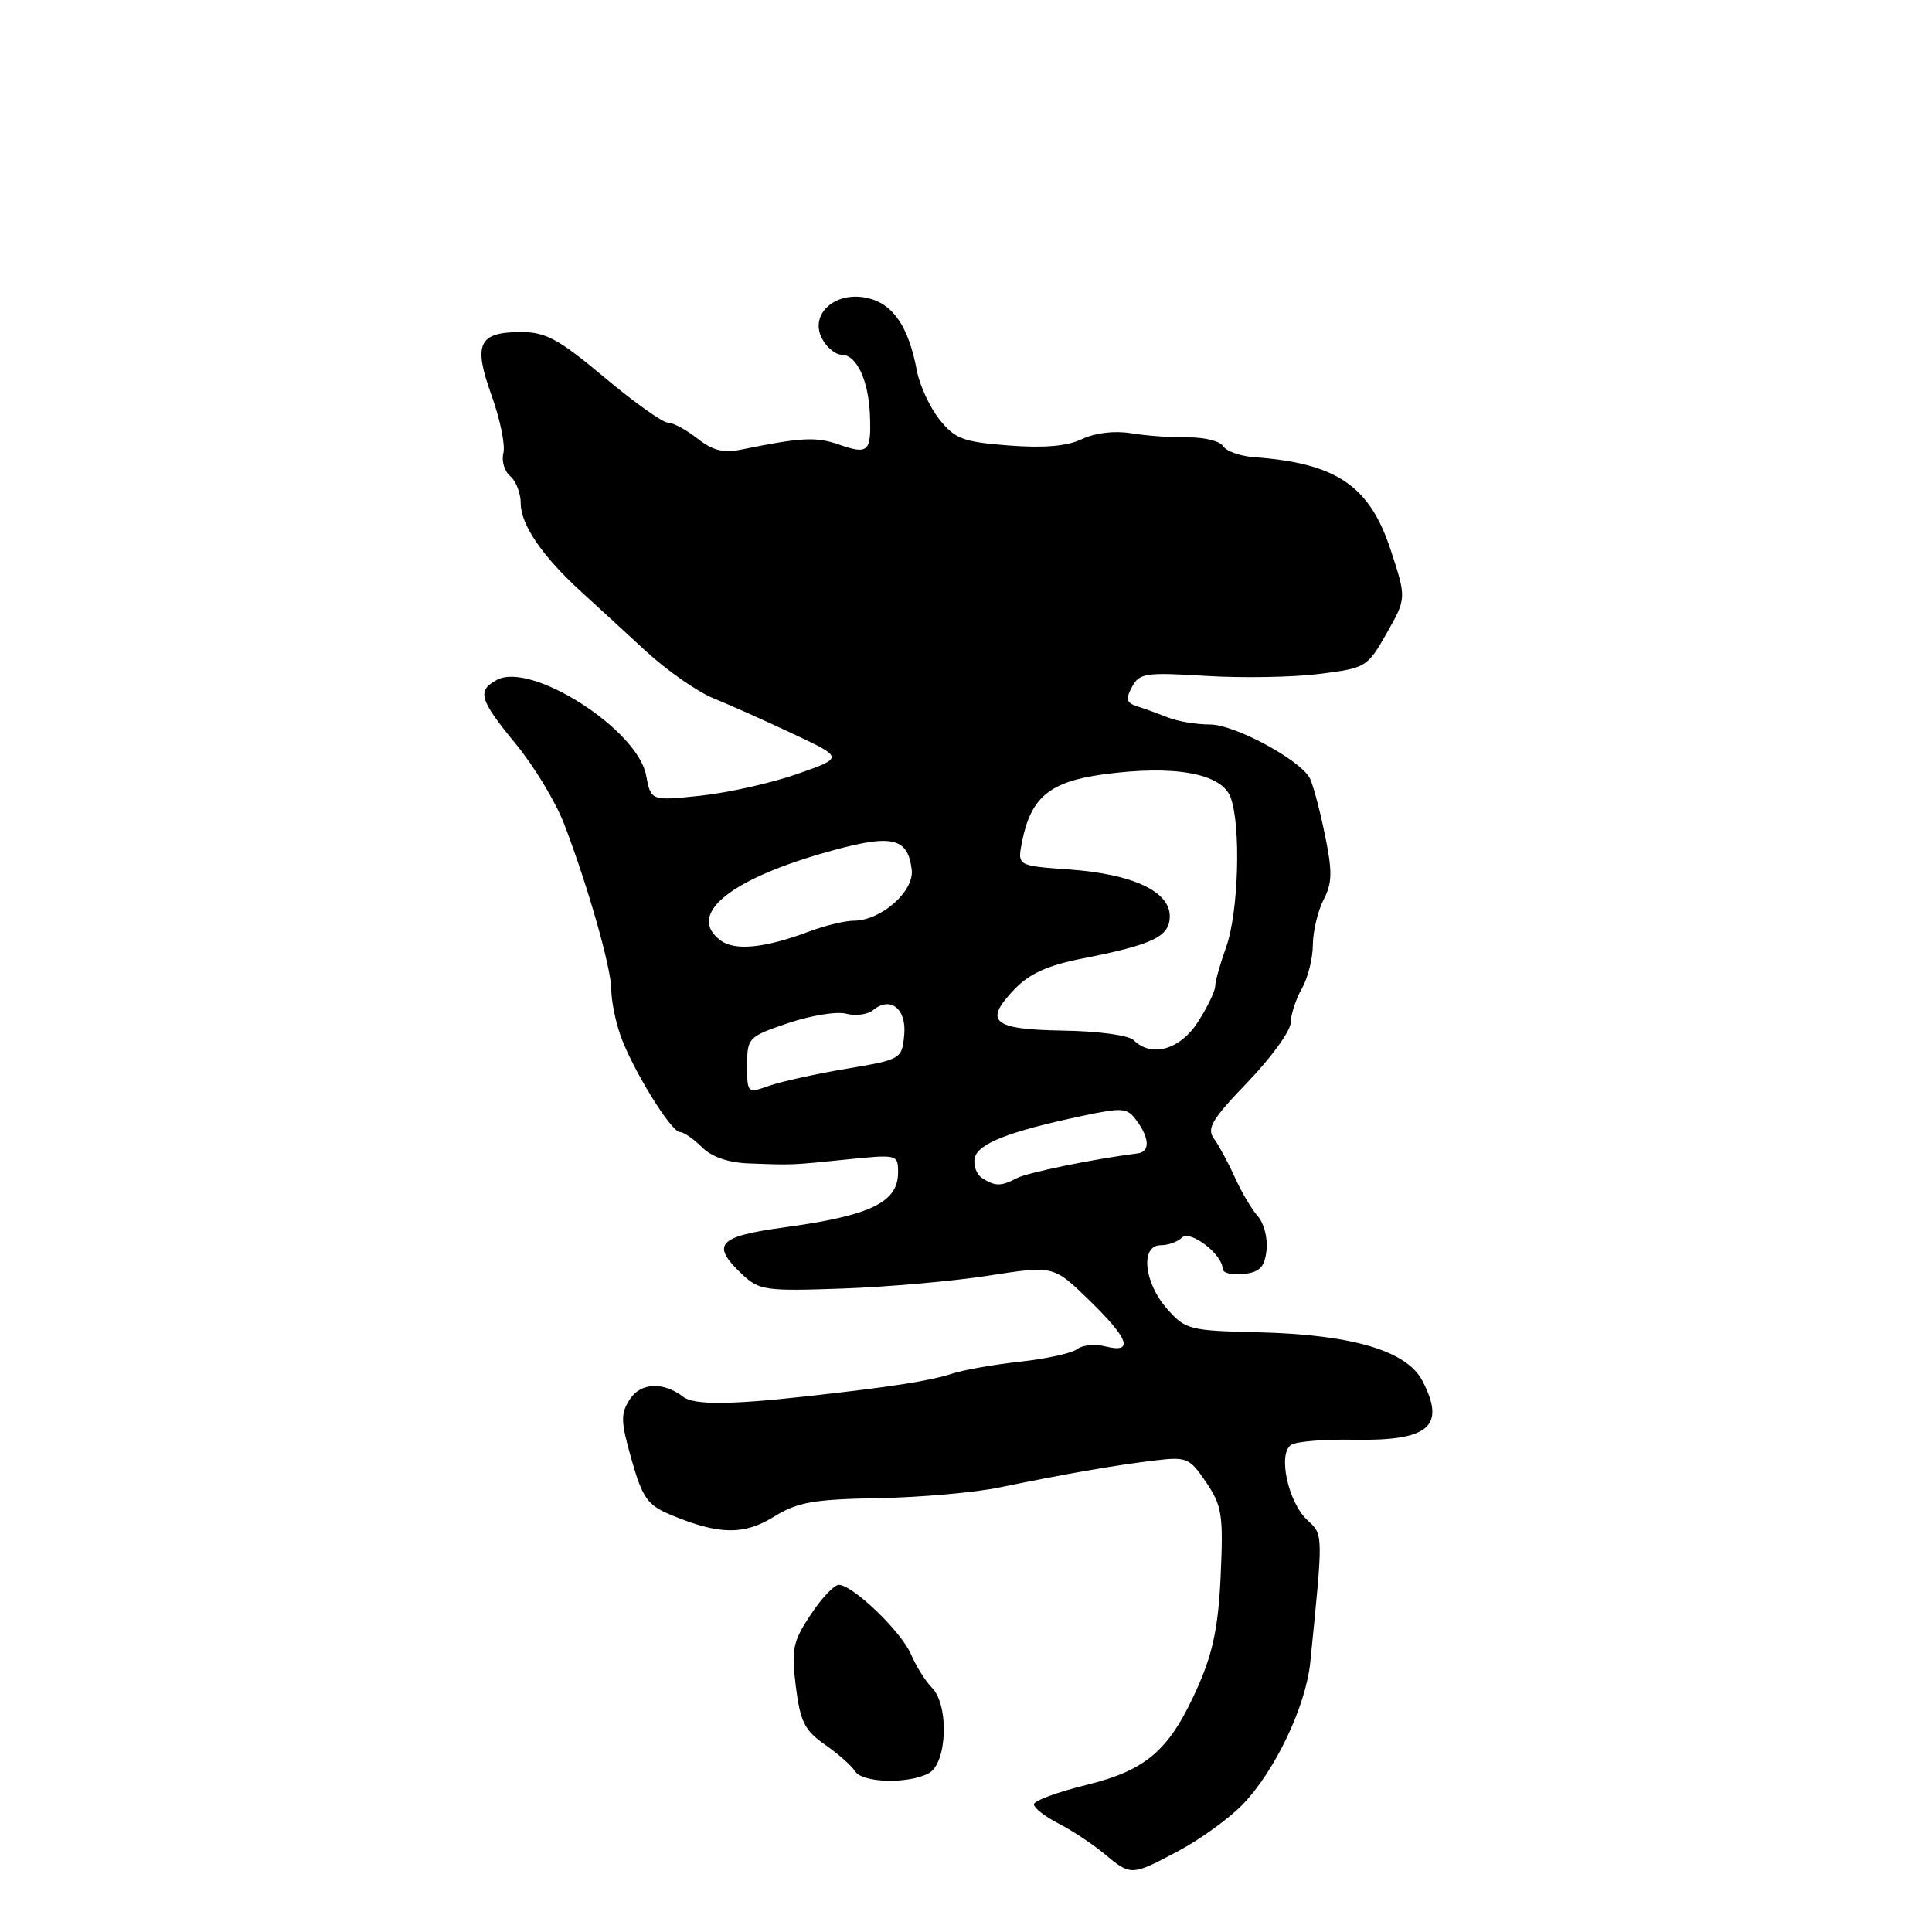 <?xml version="1.0" encoding="UTF-8" standalone="no"?>
<!DOCTYPE svg PUBLIC "-//W3C//DTD SVG 1.1//EN" "http://www.w3.org/Graphics/SVG/1.1/DTD/svg11.dtd" >
<svg xmlns="http://www.w3.org/2000/svg" xmlns:xlink="http://www.w3.org/1999/xlink" version="1.1" viewBox="0 0 256 256">
 <g >
 <path fill="currentColor"
d=" M 156.17 245.25 C 159.01 243.74 162.79 241.01 164.58 239.18 C 168.90 234.77 173.03 226.13 173.62 220.25 C 175.35 202.99 175.36 203.41 173.21 201.40 C 170.65 199.01 169.29 192.56 171.10 191.44 C 171.81 191.00 175.49 190.70 179.28 190.77 C 189.35 190.96 191.62 189.04 188.49 182.99 C 186.43 178.99 179.21 176.85 166.83 176.54 C 157.55 176.32 157.07 176.19 154.62 173.40 C 151.56 169.93 151.08 165.00 153.80 165.00 C 154.79 165.00 156.05 164.55 156.61 163.99 C 157.68 162.92 162.00 166.20 162.00 168.11 C 162.00 168.67 163.24 168.99 164.75 168.82 C 166.93 168.57 167.57 167.92 167.82 165.66 C 168.00 164.10 167.49 162.08 166.67 161.16 C 165.86 160.25 164.49 157.93 163.62 156.00 C 162.75 154.07 161.51 151.77 160.86 150.88 C 159.86 149.52 160.58 148.31 165.33 143.38 C 168.44 140.14 171.01 136.60 171.03 135.50 C 171.05 134.40 171.71 132.38 172.50 131.00 C 173.29 129.62 173.95 127.02 173.96 125.20 C 173.98 123.39 174.62 120.69 175.39 119.20 C 176.55 116.95 176.57 115.48 175.50 110.34 C 174.80 106.94 173.89 103.64 173.49 102.99 C 171.95 100.49 163.50 96.00 160.35 96.00 C 158.56 96.00 156.06 95.59 154.80 95.08 C 153.53 94.58 151.69 93.91 150.71 93.60 C 149.25 93.14 149.12 92.65 149.99 91.03 C 150.97 89.19 151.78 89.07 159.78 89.56 C 164.58 89.86 171.34 89.74 174.82 89.30 C 181.01 88.52 181.19 88.41 183.75 83.89 C 186.37 79.27 186.37 79.27 184.28 72.89 C 181.49 64.36 177.10 61.37 166.16 60.58 C 164.33 60.44 162.49 59.79 162.07 59.12 C 161.66 58.45 159.56 57.93 157.41 57.96 C 155.26 57.99 151.87 57.74 149.88 57.41 C 147.68 57.05 145.14 57.35 143.38 58.18 C 141.40 59.13 138.36 59.39 133.65 59.03 C 127.60 58.56 126.54 58.16 124.48 55.58 C 123.21 53.98 121.86 51.07 121.49 49.12 C 120.39 43.25 118.33 40.23 114.90 39.48 C 110.65 38.54 107.21 41.65 108.93 44.88 C 109.56 46.05 110.71 47.00 111.50 47.00 C 113.50 47.00 115.08 50.36 115.27 54.99 C 115.46 59.90 115.07 60.27 111.14 58.90 C 108.14 57.85 106.14 57.96 98.29 59.56 C 95.86 60.06 94.44 59.71 92.41 58.11 C 90.94 56.95 89.17 56.00 88.49 56.00 C 87.80 56.00 84.02 53.30 80.08 50.00 C 74.06 44.95 72.31 44.00 69.08 44.00 C 63.40 44.00 62.67 45.55 65.13 52.39 C 66.27 55.55 66.97 58.99 66.70 60.03 C 66.43 61.07 66.84 62.45 67.60 63.09 C 68.37 63.72 69.00 65.36 69.00 66.71 C 69.00 69.51 71.87 73.71 76.95 78.35 C 78.85 80.08 82.71 83.63 85.53 86.23 C 88.34 88.83 92.41 91.67 94.57 92.54 C 96.73 93.42 101.49 95.54 105.15 97.27 C 111.80 100.40 111.80 100.40 105.63 102.56 C 102.24 103.75 96.49 105.04 92.86 105.43 C 86.25 106.13 86.25 106.13 85.61 102.72 C 84.47 96.65 70.40 87.65 65.86 90.08 C 63.16 91.52 63.51 92.70 68.36 98.60 C 70.76 101.51 73.64 106.28 74.76 109.20 C 77.90 117.41 81.00 128.28 81.00 131.13 C 81.00 132.54 81.53 135.23 82.18 137.10 C 83.70 141.51 88.91 150.00 90.09 150.00 C 90.59 150.00 91.90 150.90 93.00 152.00 C 94.30 153.30 96.49 154.06 99.25 154.16 C 105.15 154.38 104.75 154.39 112.25 153.63 C 118.90 152.95 119.00 152.98 119.00 155.35 C 119.00 159.31 115.37 161.07 104.00 162.62 C 95.07 163.84 94.13 164.89 98.38 168.89 C 100.61 170.98 101.48 171.10 111.63 170.74 C 117.61 170.53 126.35 169.76 131.05 169.02 C 139.60 167.69 139.60 167.69 144.30 172.26 C 149.59 177.39 150.29 179.36 146.49 178.41 C 145.10 178.06 143.42 178.22 142.74 178.76 C 142.06 179.30 138.69 180.04 135.26 180.42 C 131.83 180.79 127.78 181.50 126.26 181.99 C 123.14 183.00 118.12 183.78 106.50 185.06 C 96.64 186.15 91.92 186.16 90.55 185.10 C 87.92 183.07 84.92 183.19 83.48 185.38 C 82.21 187.33 82.23 188.30 83.69 193.42 C 85.14 198.51 85.80 199.43 88.87 200.72 C 95.23 203.38 98.56 203.44 102.55 200.97 C 105.68 199.04 107.77 198.67 116.37 198.51 C 121.94 198.41 129.20 197.77 132.50 197.08 C 140.97 195.33 147.78 194.14 153.00 193.52 C 157.25 193.01 157.63 193.17 159.82 196.41 C 161.91 199.50 162.11 200.72 161.75 208.67 C 161.46 215.34 160.74 218.92 158.81 223.31 C 155.05 231.86 152.04 234.53 143.89 236.53 C 140.10 237.46 137.00 238.61 137.00 239.08 C 137.00 239.56 138.46 240.70 140.25 241.62 C 142.04 242.53 144.77 244.34 146.33 245.64 C 149.86 248.59 149.92 248.58 156.17 245.25 Z  M 123.07 234.96 C 125.51 233.65 125.79 225.93 123.47 223.61 C 122.63 222.77 121.39 220.79 120.72 219.22 C 119.43 216.19 112.99 210.00 111.13 210.00 C 110.53 210.00 108.84 211.79 107.40 213.98 C 105.05 217.52 104.84 218.55 105.45 223.46 C 106.04 228.14 106.62 229.30 109.32 231.18 C 111.07 232.40 112.86 233.98 113.30 234.70 C 114.26 236.25 120.35 236.42 123.07 234.96 Z  M 130.15 156.11 C 129.41 155.64 128.96 154.46 129.15 153.47 C 129.53 151.55 133.62 149.94 143.37 147.87 C 148.79 146.72 149.36 146.77 150.62 148.50 C 152.34 150.84 152.39 152.62 150.75 152.83 C 144.96 153.56 136.18 155.36 134.76 156.10 C 132.63 157.21 131.88 157.21 130.15 156.11 Z  M 99.00 141.16 C 99.00 137.52 99.15 137.36 104.42 135.57 C 107.41 134.56 110.87 133.99 112.12 134.32 C 113.37 134.65 114.98 134.43 115.69 133.85 C 117.99 131.94 120.16 133.69 119.81 137.18 C 119.51 140.32 119.38 140.40 112.24 141.60 C 108.24 142.27 103.63 143.28 101.99 143.85 C 99.02 144.89 99.00 144.87 99.00 141.16 Z  M 150.24 137.84 C 149.58 137.18 145.57 136.63 140.86 136.56 C 131.47 136.40 130.29 135.39 134.46 131.04 C 136.40 129.02 138.86 127.91 143.32 127.03 C 152.82 125.16 155.00 124.11 155.00 121.40 C 155.00 118.10 150.07 115.81 141.66 115.21 C 134.81 114.72 134.81 114.72 135.41 111.61 C 136.58 105.65 139.05 103.59 146.19 102.61 C 155.54 101.33 161.85 102.46 163.05 105.63 C 164.46 109.34 164.12 120.92 162.47 125.50 C 161.68 127.70 161.02 130.03 161.02 130.68 C 161.01 131.33 159.99 133.45 158.75 135.39 C 156.40 139.08 152.58 140.18 150.24 137.84 Z  M 95.51 124.63 C 91.00 121.33 96.35 116.72 108.91 113.09 C 118.10 110.43 120.27 110.83 120.81 115.24 C 121.15 118.12 116.73 122.00 113.12 122.00 C 111.97 122.00 109.34 122.64 107.27 123.41 C 101.39 125.62 97.42 126.03 95.51 124.63 Z "/>
</g>
</svg>